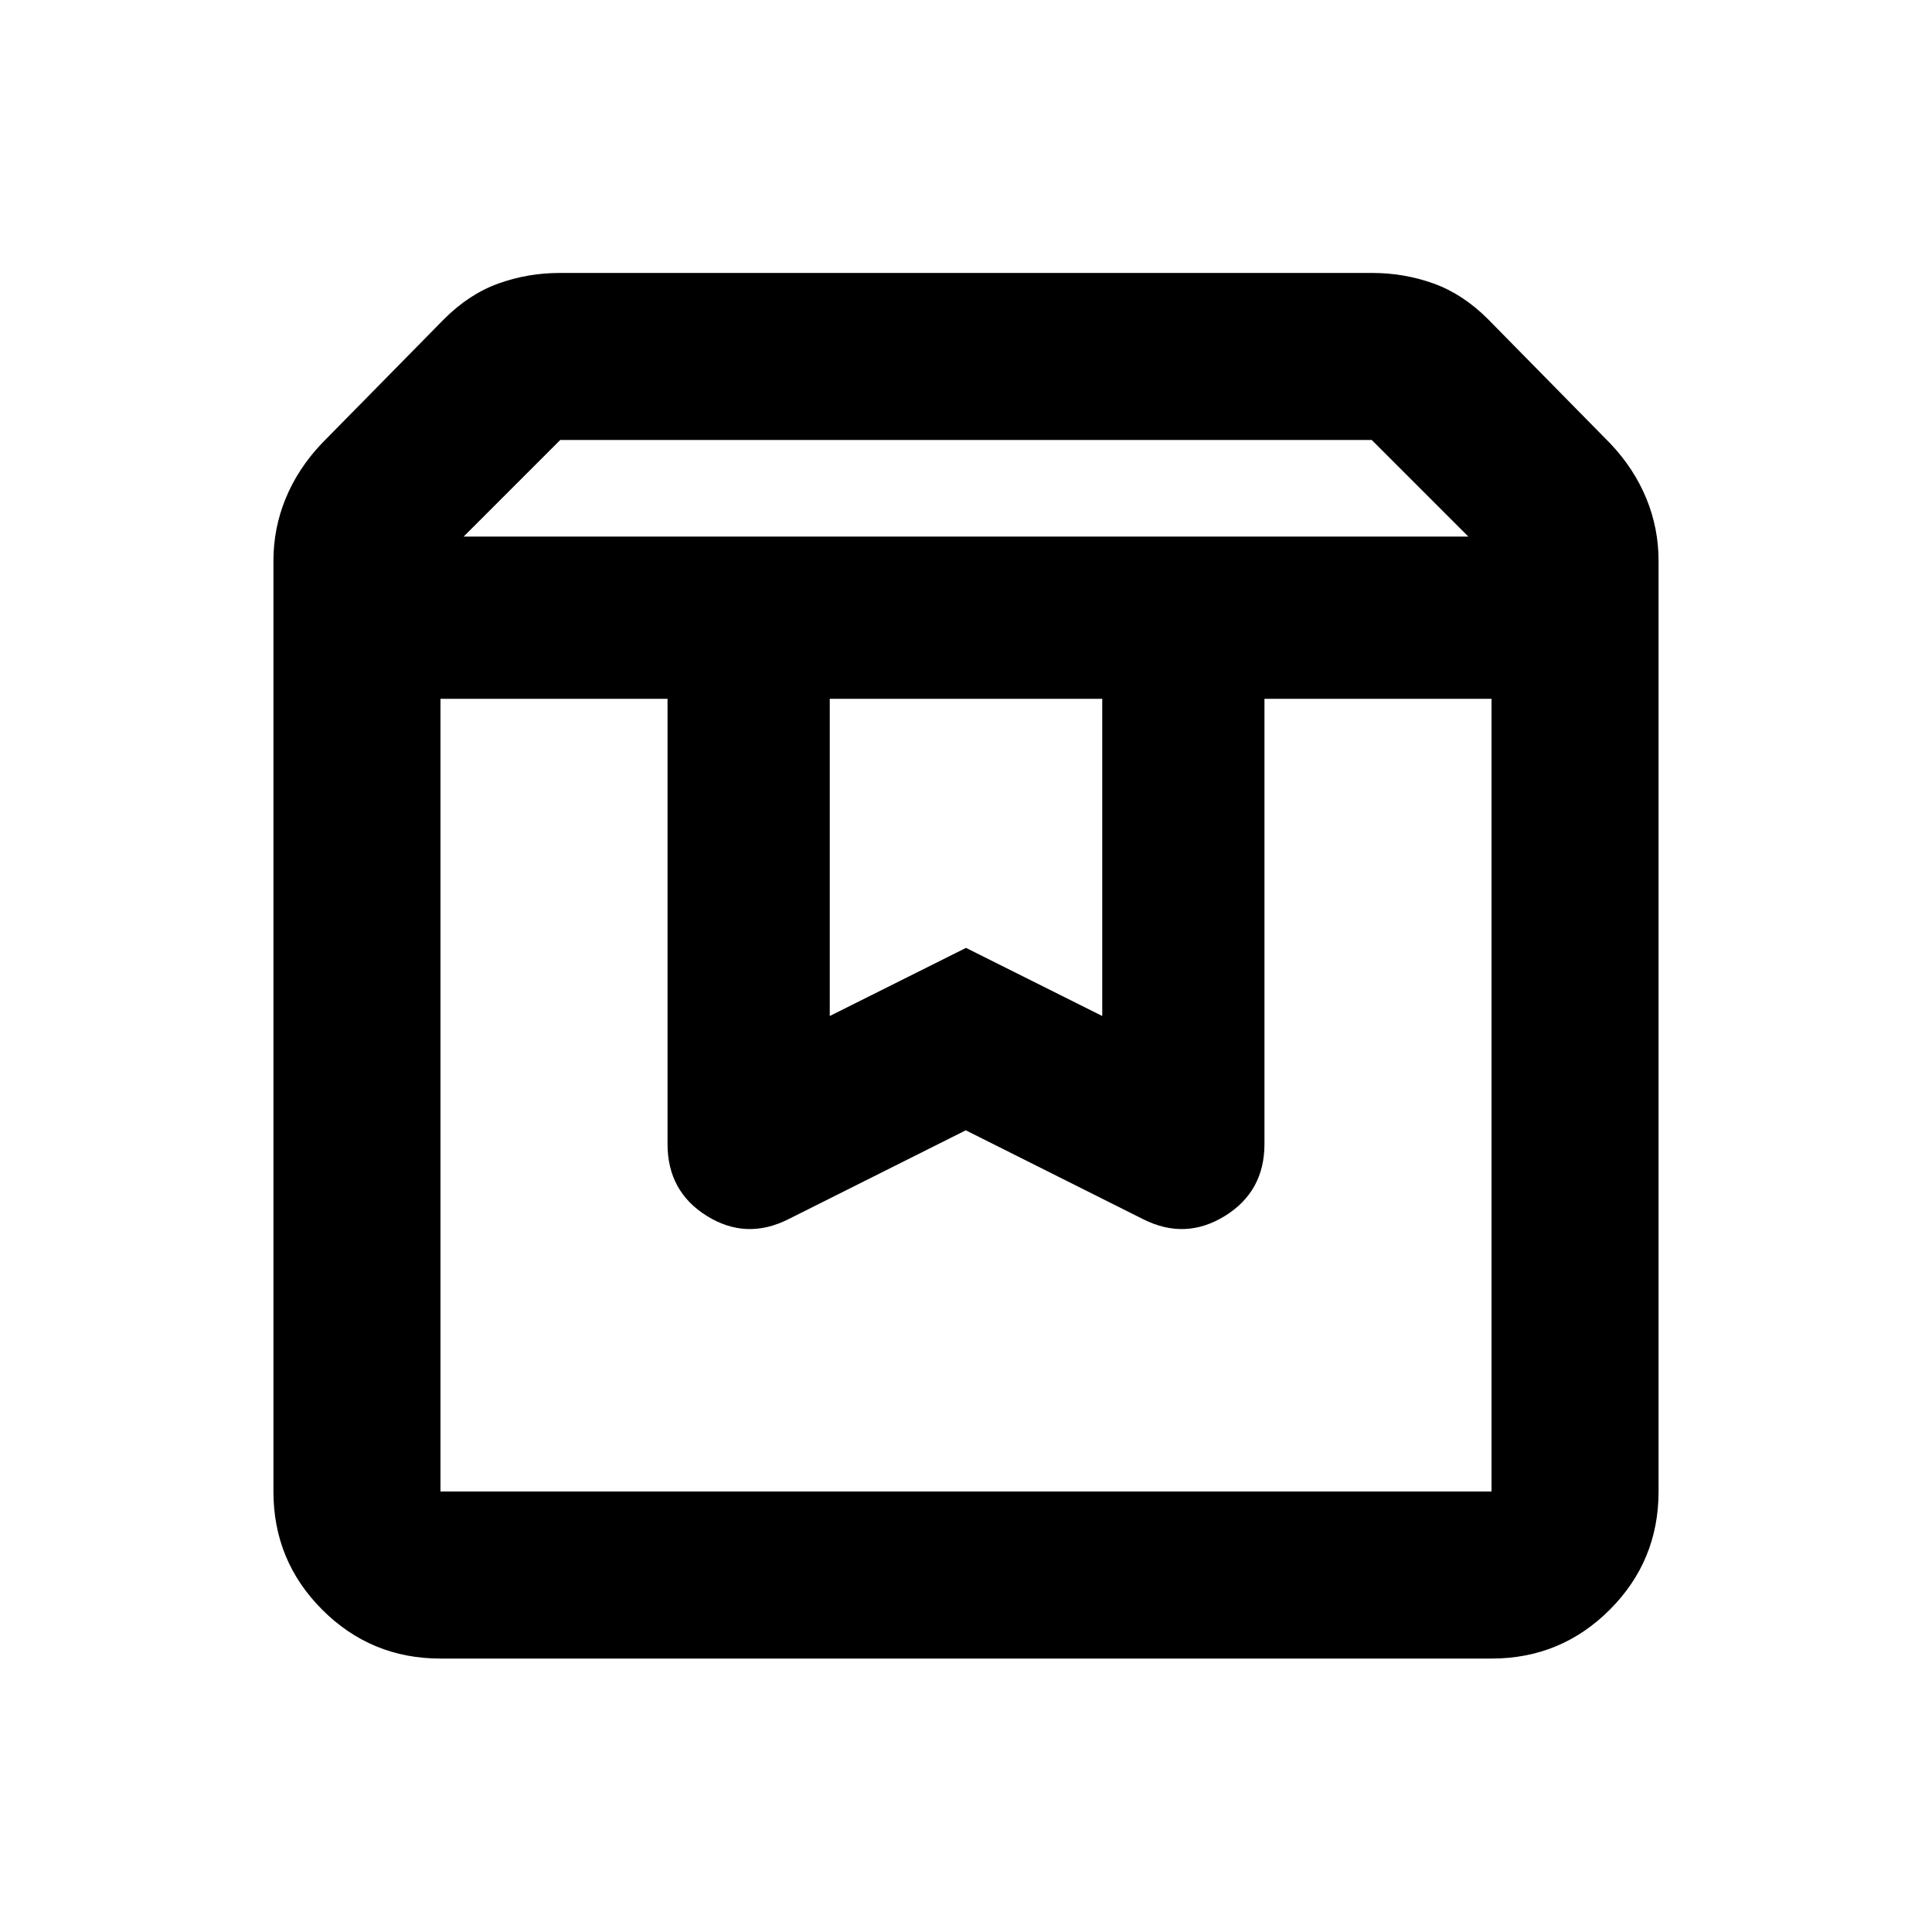 <svg xmlns="http://www.w3.org/2000/svg" height="20" viewBox="0 -960 960 960" width="20"><path d="M218.87-612.761v393.891h522.26v-393.891H628.304v221.215q0 23.578-19.624 35.725-19.624 12.147-40.508 1.709l-88.285-44.243-88.286 44.243q-20.884 10.438-40.395-1.709-19.51-12.147-19.51-35.725v-221.215H218.87Zm0 476.892q-34.483 0-58.742-24.259t-24.259-58.742v-462.521q0-16.152 6.087-30.946 6.087-14.793 17.828-27.218l60.89-61.902q12.435-12.434 27.001-17.674 14.566-5.239 30.456-5.239h403.738q15.89 0 30.456 5.239 14.566 5.24 27.001 17.674l60.89 61.902q11.741 12.425 17.828 27.218 6.087 14.794 6.087 30.946v462.521q0 34.483-24.259 58.742t-58.742 24.259H218.87Zm11.5-557.501h499.26l-48-48H278.37l-48 48Zm181.934 80.609v157.609L480-489l67.696 33.848v-157.609H412.304Zm-193.434 0h522.26-522.26Z"/></svg>